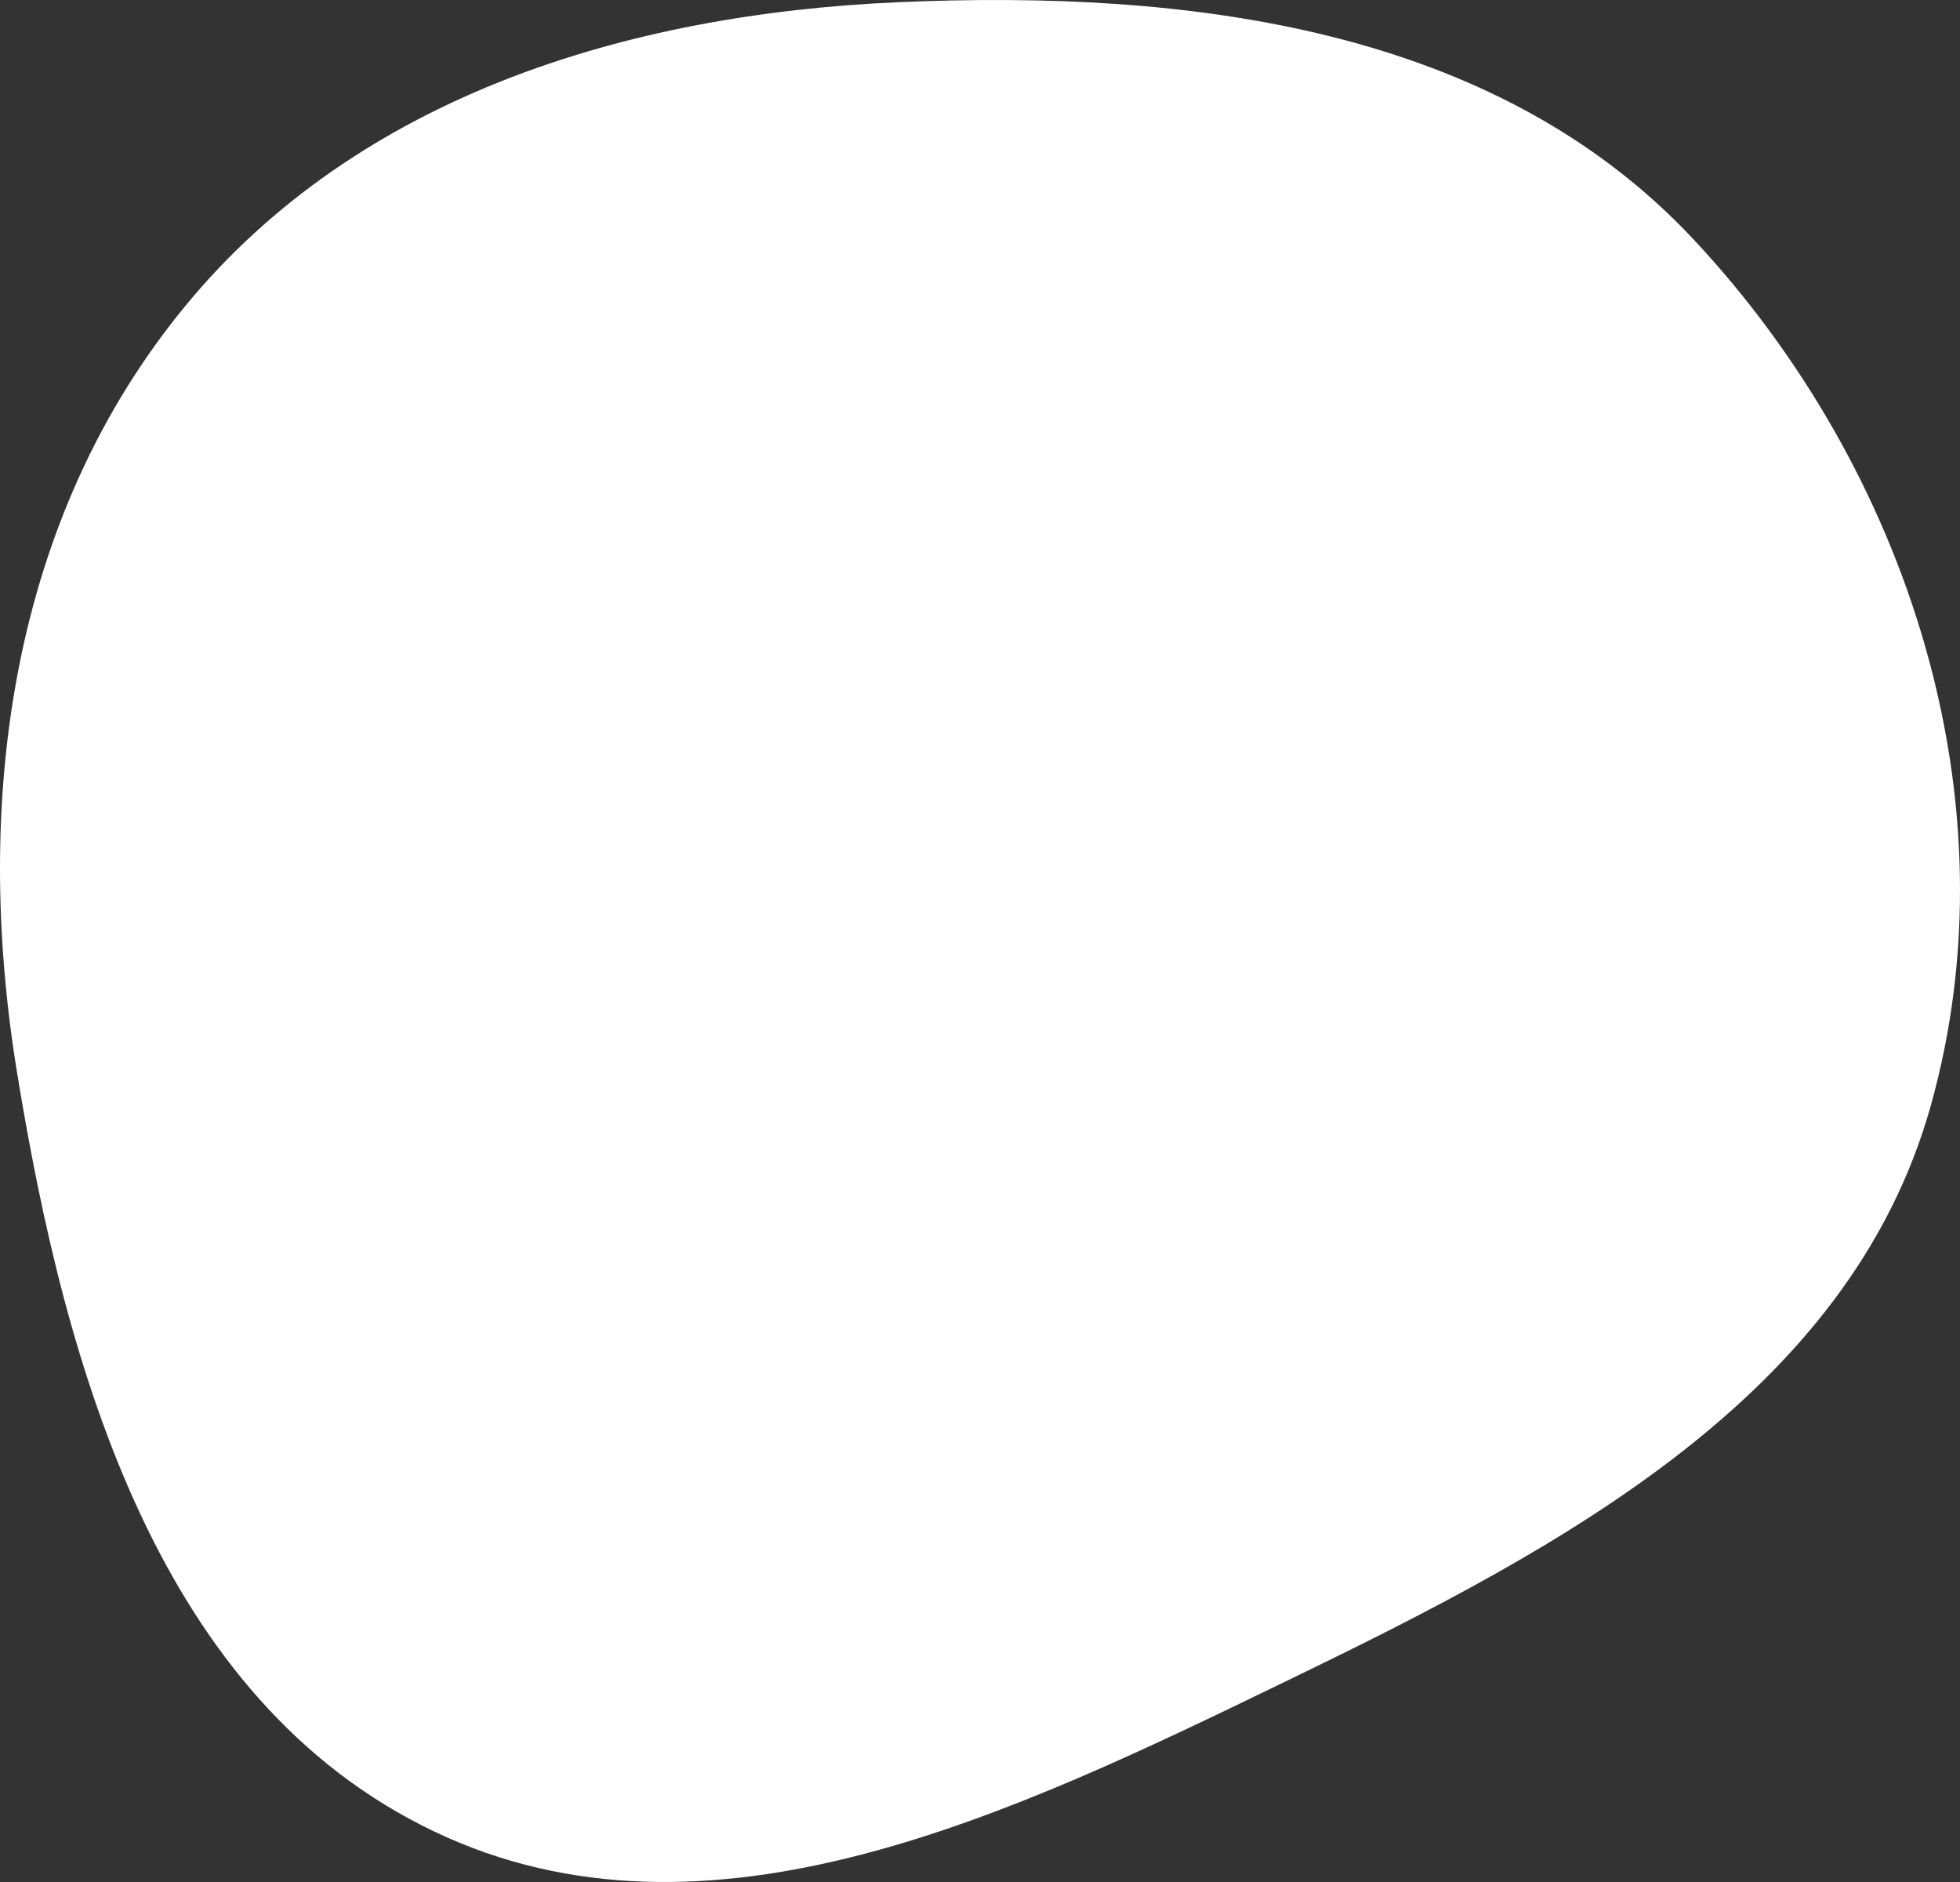 <svg width="125" height="120" viewBox="0 0 125 120" fill="none" xmlns="http://www.w3.org/2000/svg">
<rect x="0" y="0" width="125" height="120" fill="#333333" stroke="none"/>
<path fill-rule="evenodd" clip-rule="evenodd" d="M57.259 0.142C75.816 -0.674 95.339 1.726 108.003 15.259C121.757 29.957 128.564 51.184 123.127 70.532C117.928 89.031 99.537 98.715 82.189 107.116C64.723 115.575 45.171 125.138 27.662 116.766C10.139 108.387 4.186 87.439 1.078 68.33C-1.738 51.019 0.667 33.043 11.837 19.486C22.827 6.148 39.951 0.903 57.259 0.142Z" fill="white"/>
</svg>
